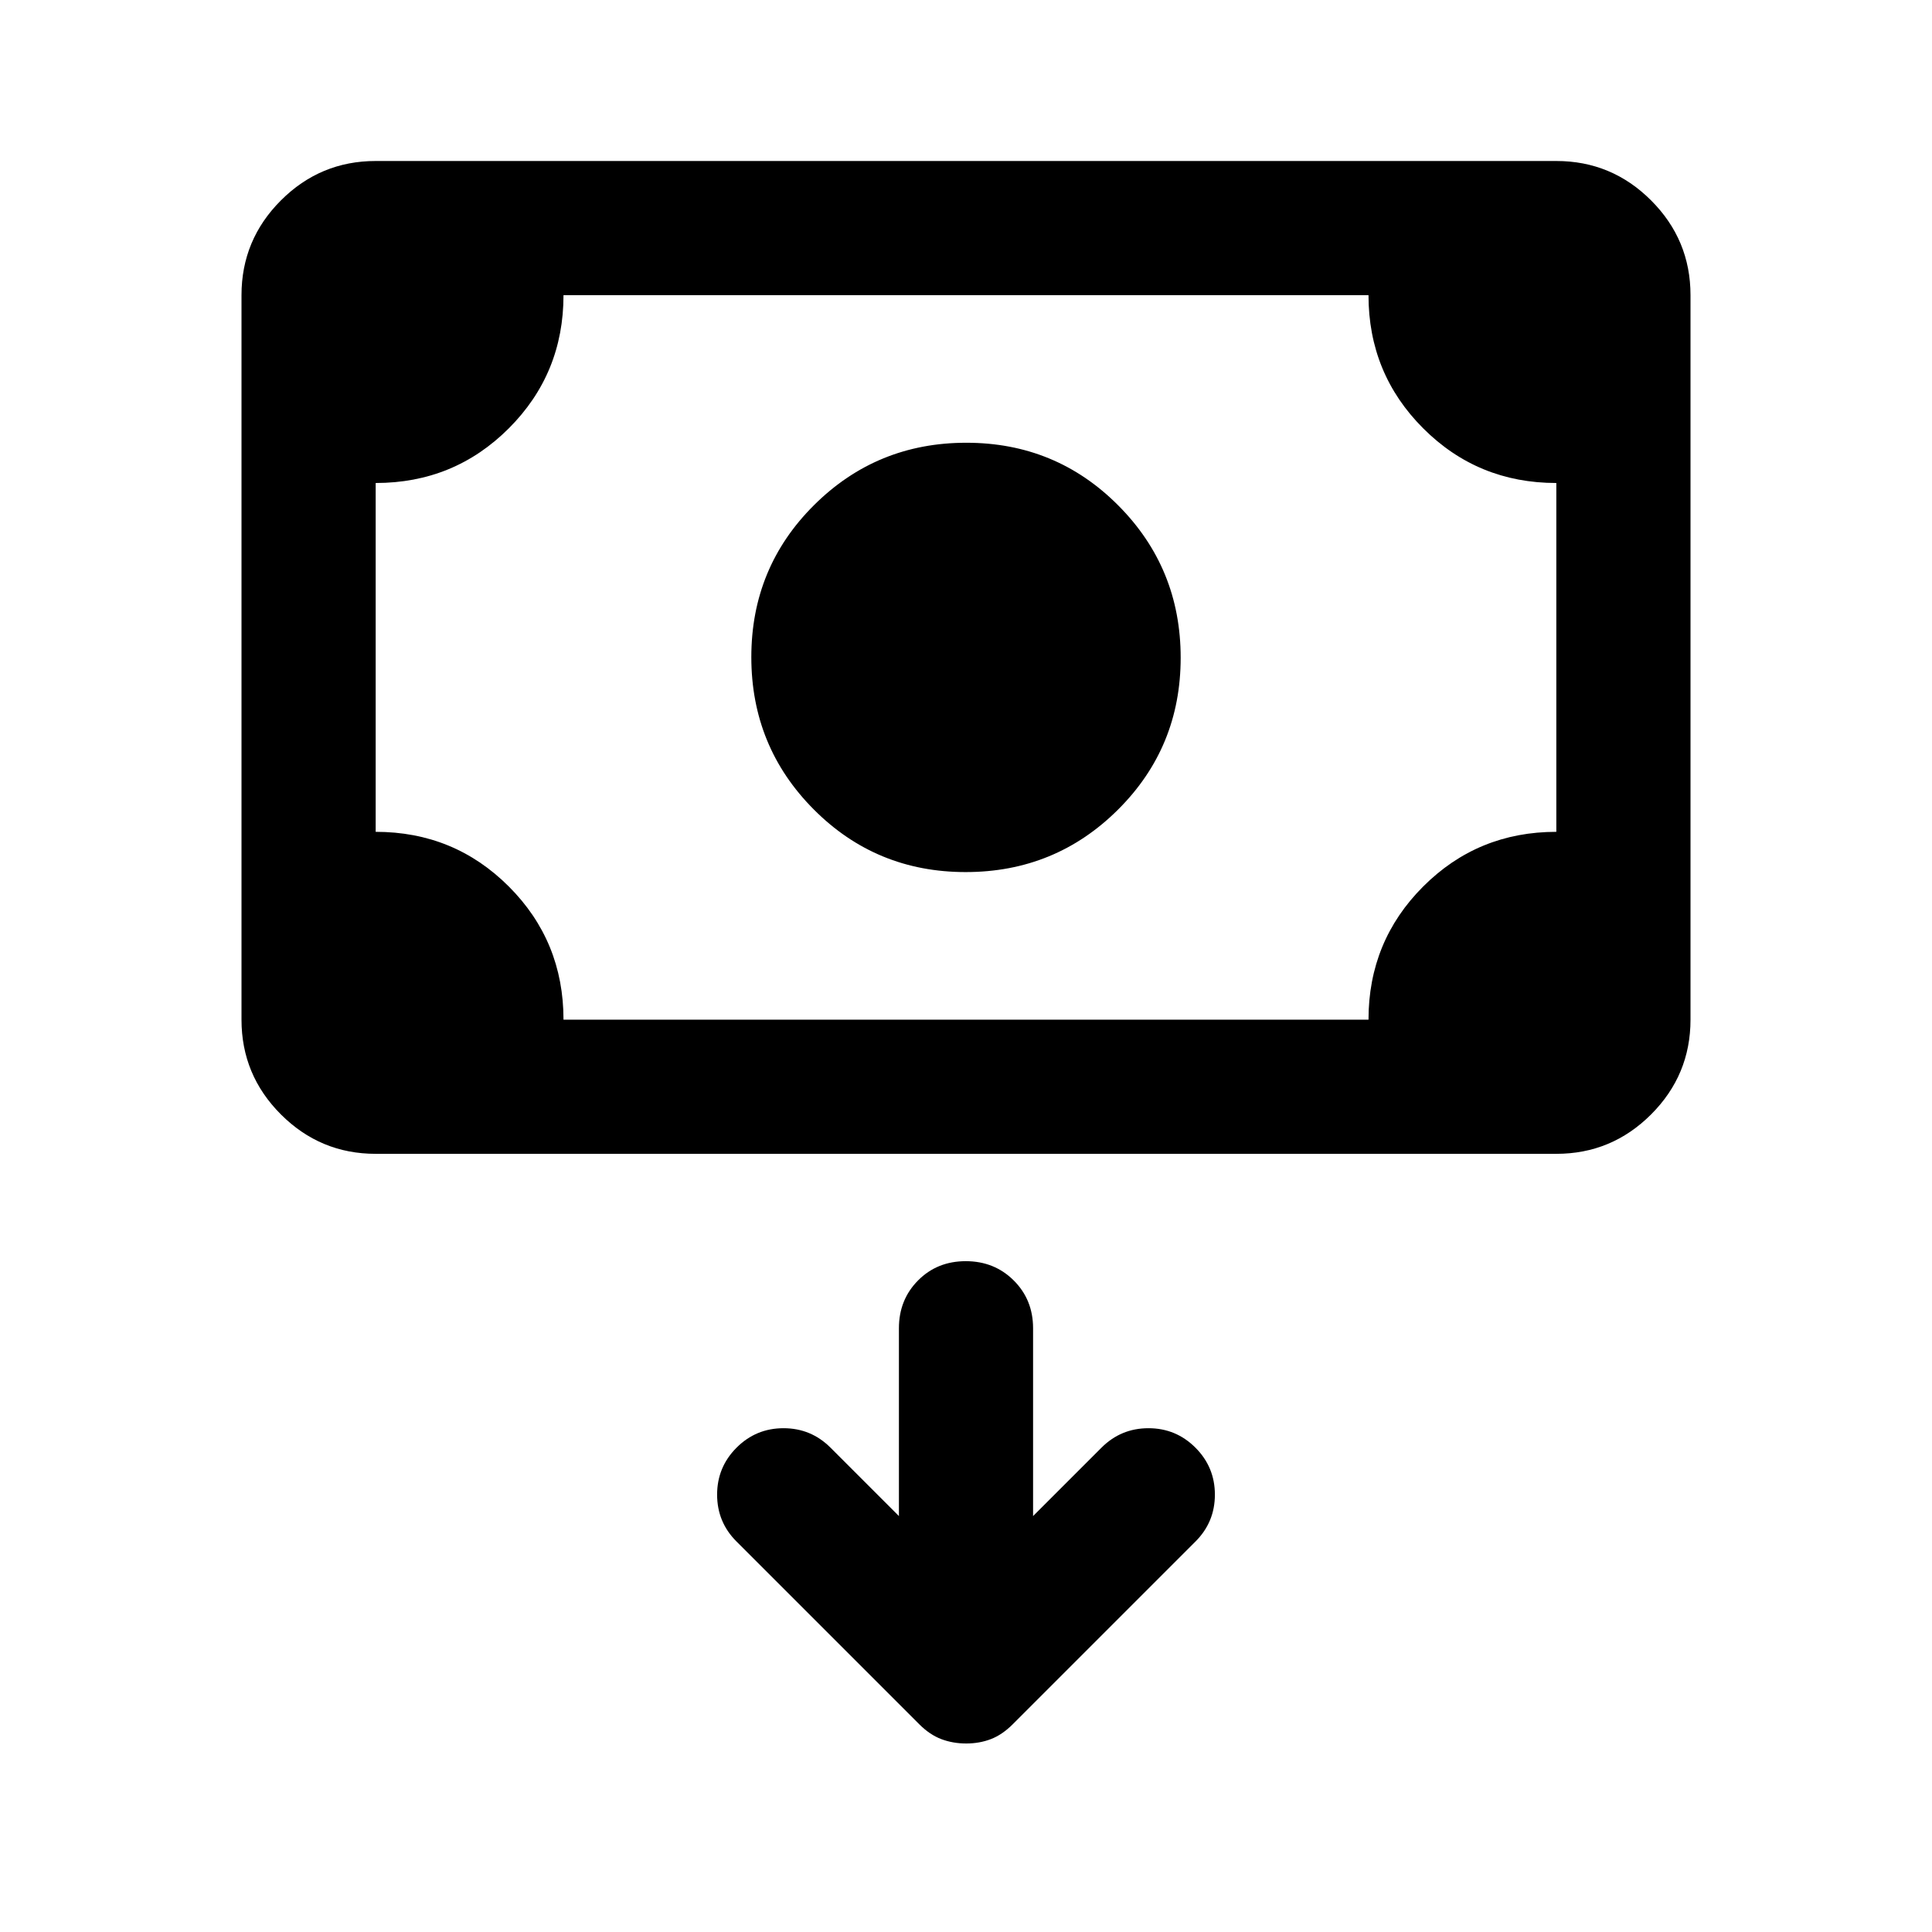<svg xmlns="http://www.w3.org/2000/svg" height="40" viewBox="0 -960 960 960" width="40"><path d="M479.84-526.67q-44.51 0-75.51-31.15-31-31.16-31-75.67 0-44.51 31.16-75.51 31.16-31 75.67-31 44.51 0 75.51 31.16 31 31.15 31 75.66t-31.16 75.51q-31.16 31-75.67 31Zm-293.17 140q-27.5 0-47.09-19.58Q120-425.83 120-453.33v-360q0-27.5 19.58-47.09Q159.17-880 186.67-880h586.66q27.5 0 47.09 19.58Q840-840.83 840-813.33v360q0 27.5-19.58 47.08-19.59 19.58-47.09 19.58H186.67ZM280-453.33h400q0-39 27.17-66.17 27.16-27.17 66.16-27.17V-720q-39 0-66.16-27.17Q680-774.33 680-813.33H280q0 39-27.17 66.16Q225.67-720 186.67-720v173.33q39 0 66.16 27.17Q280-492.33 280-453.33Zm-93.33 0v-360 360Zm260 246.66-34-34q-9.67-9.66-23.34-9.66-13.66 0-23.33 9.66-9.67 9.67-9.67 23.34 0 13.66 9.61 23.27l90.82 90.82q5.24 5.24 11 7.41 5.75 2.16 12.33 2.16t12.24-2.16q5.67-2.17 10.91-7.41l90.82-90.82q9.61-9.61 9.61-23.27 0-13.67-9.67-23.34-9.67-9.66-23.33-9.66-13.67 0-23.34 9.66l-34 34V-300q0-14.17-9.61-23.75-9.62-9.58-23.84-9.58-14.21 0-23.71 9.58t-9.5 23.75v93.33Z"/></svg>